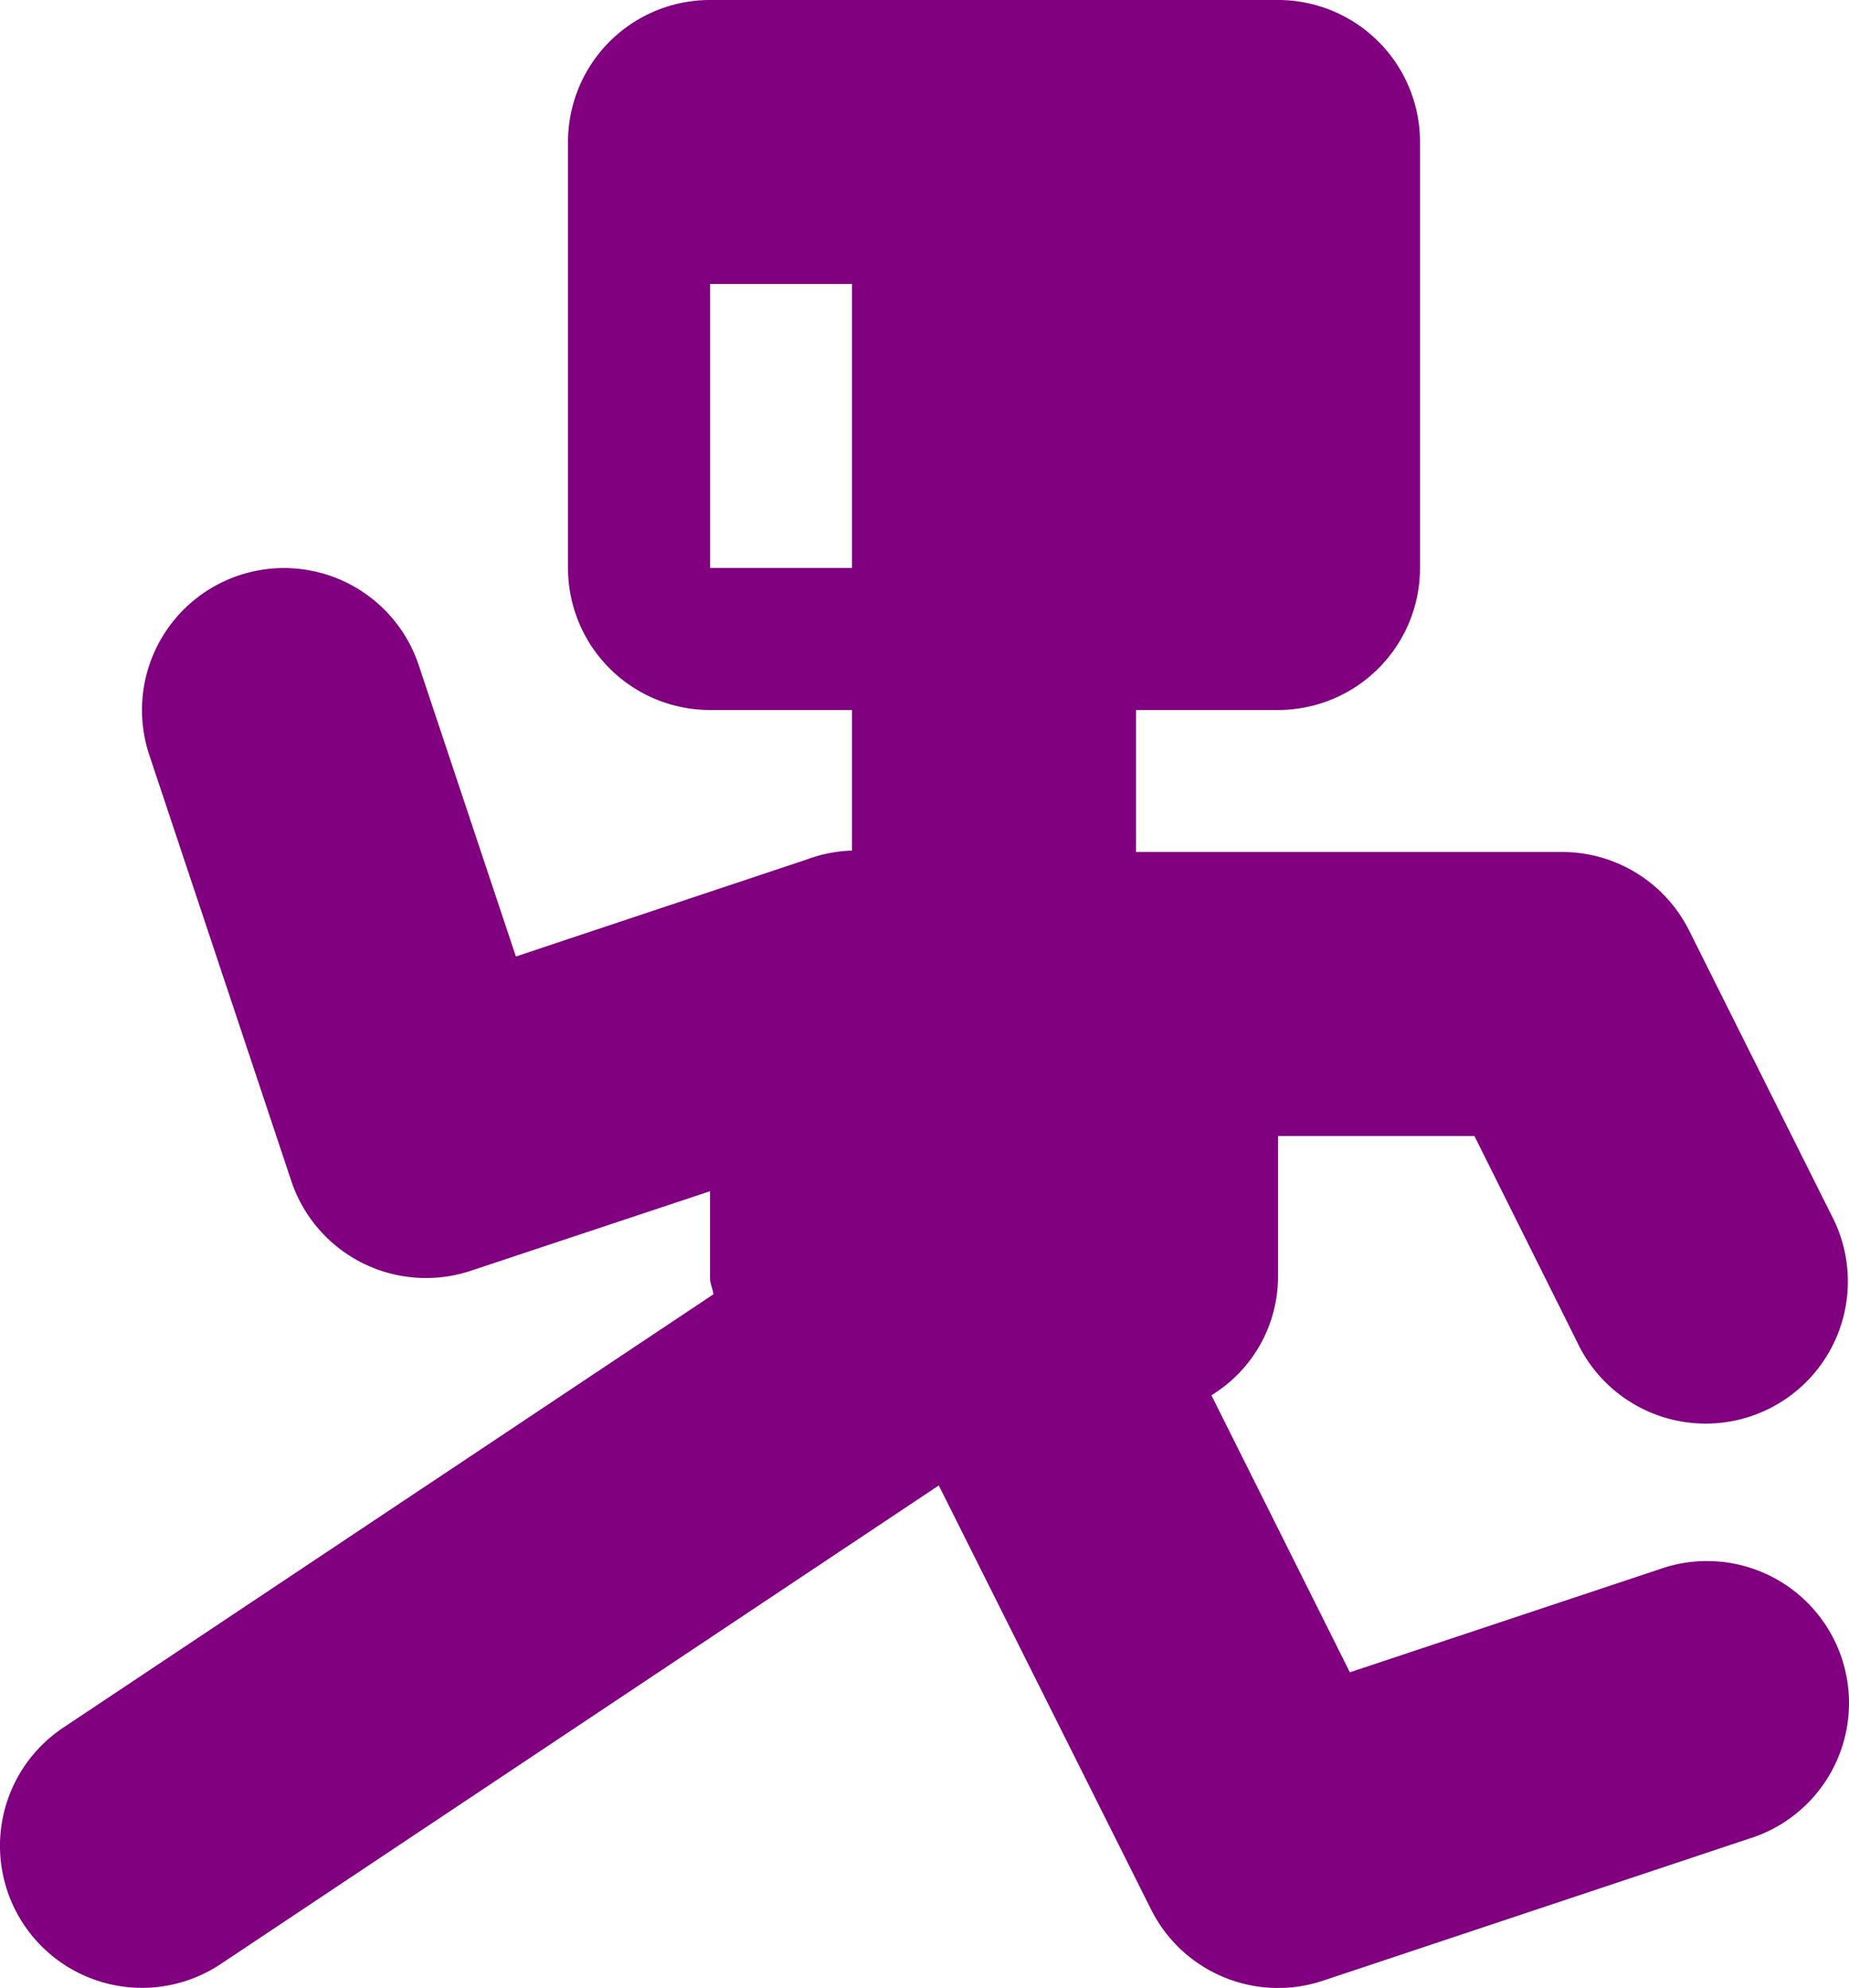 <?xml version="1.0" encoding="UTF-8" standalone="no"?>
<svg
   width="13.021"
   height="14"
   version="1.1"
   id="svg1"
   sodipodi:docname="CharacterBody3D.svg"
   xmlns:inkscape="http://www.inkscape.org/namespaces/inkscape"
   xmlns:sodipodi="http://sodipodi.sourceforge.net/DTD/sodipodi-0.dtd"
   xmlns="http://www.w3.org/2000/svg"
   xmlns:svg="http://www.w3.org/2000/svg">
  <defs
     id="defs1" />
  <sodipodi:namedview
     id="namedview1"
     pagecolor="#ffffff"
     bordercolor="#000000"
     borderopacity="0.25"
     inkscape:showpageshadow="2"
     inkscape:pageopacity="0.0"
     inkscape:pagecheckerboard="0"
     inkscape:deskcolor="#d1d1d1" />
  <path
     fill="#fc7f7f"
     d="m 5,0 a 1,1 0 0 0 -1,1 v 3 a 1,1 0 0 0 1,1 h 1 v 0.99 a 1,1 0 0 0 -0.316,0.062 l -2.051,0.684 -0.684,-2.051 a 1,1 0 0 0 -1.898,0.631 l 1,3 a 1,1 0 0 0 1.265,0.633 l 1.684,-0.56 v 0.61 c 0,0.041 0.019,0.076 0.024,0.116 l -4.579,3.052 a 1,1 0 1 0 1.11,1.664 l 5.056,-3.37 1.495,2.986 a 1,1 0 0 0 1.21,0.502 l 3,-1 a 1,1 0 1 0 -0.632,-1.897 l -2.178,0.725 -0.975,-1.951 a 0.981,0.981 0 0 0 0.469,-0.827 V 8 h 1.383 l 0.722,1.448 a 1.001,1.001 0 1 0 1.79,-0.895 l -1,-2 A 1,1 0 0 0 11,6 H 8 V 5 h 1 A 1,1 0 0 0 10,4 V 1 A 1,1 0 0 0 9,0 Z m 0,2 h 1 v 2 h -1 z"
     id="path1"
     style="fill:#800080" />
</svg>
